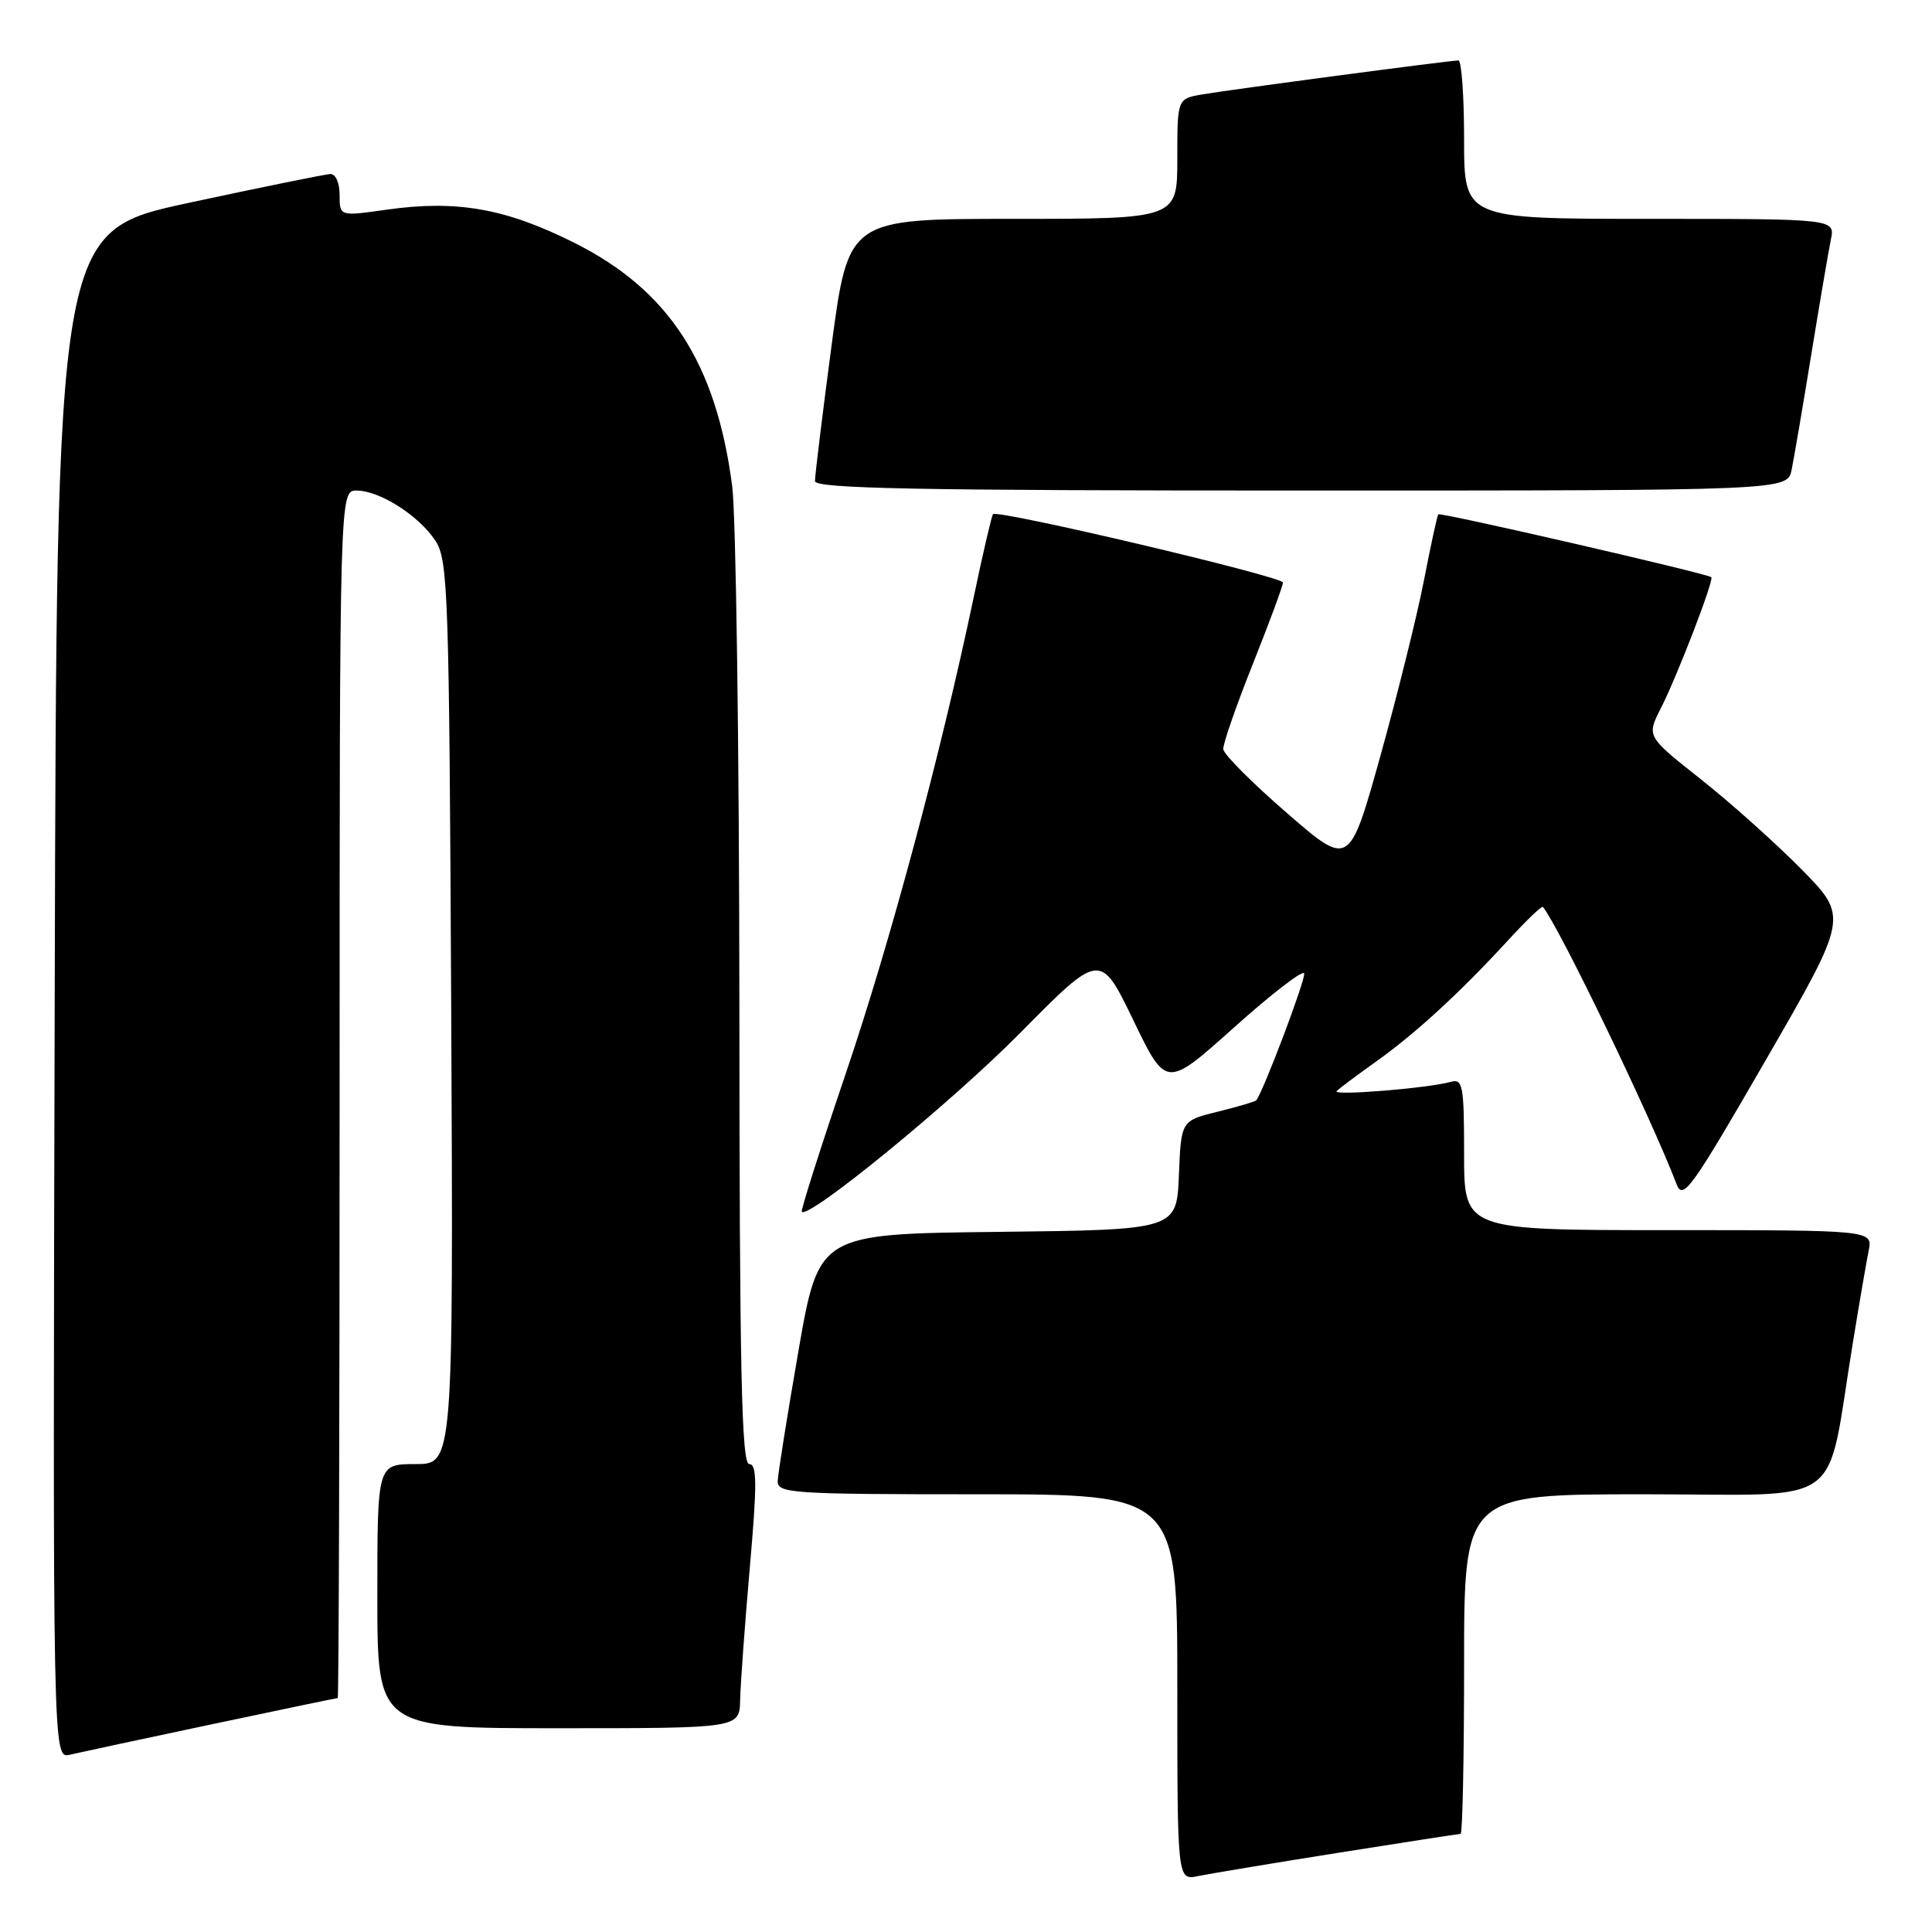 <?xml version="1.0" encoding="UTF-8" standalone="no"?>
<!DOCTYPE svg PUBLIC "-//W3C//DTD SVG 1.1//EN" "http://www.w3.org/Graphics/SVG/1.1/DTD/svg11.dtd" >
<svg xmlns="http://www.w3.org/2000/svg" xmlns:xlink="http://www.w3.org/1999/xlink" version="1.1" viewBox="0 0 256 256">
 <g >
 <path fill="currentColor"
d=" M 177.29 245.51 C 185.98 244.13 193.29 243.00 193.54 243.00 C 193.79 243.00 194.00 232.88 194.00 220.50 C 194.00 198.00 194.00 198.00 217.93 198.00 C 245.00 198.00 241.85 200.28 245.50 178.00 C 246.35 172.78 247.30 167.26 247.60 165.75 C 248.16 163.00 248.16 163.00 221.08 163.00 C 194.00 163.00 194.00 163.00 194.00 152.93 C 194.00 143.83 193.83 142.91 192.25 143.35 C 189.22 144.20 176.47 145.23 177.11 144.58 C 177.44 144.23 179.78 142.49 182.30 140.69 C 187.53 136.98 193.54 131.45 199.84 124.58 C 202.23 121.98 204.30 119.99 204.44 120.17 C 206.66 122.92 218.75 148.02 222.16 156.92 C 222.99 159.11 224.13 157.52 234.00 140.42 C 244.92 121.50 244.92 121.50 238.71 115.19 C 235.29 111.73 229.28 106.34 225.34 103.23 C 218.18 97.57 218.18 97.57 220.06 93.87 C 222.20 89.69 227.16 76.80 226.76 76.48 C 226.12 75.97 190.83 67.85 190.58 68.15 C 190.43 68.34 189.57 72.33 188.66 77.00 C 187.75 81.67 185.15 92.12 182.90 100.20 C 178.79 114.91 178.79 114.91 170.49 107.70 C 165.92 103.74 162.14 99.95 162.09 99.27 C 162.04 98.59 163.80 93.52 166.00 88.00 C 168.20 82.48 170.00 77.61 170.00 77.19 C 170.00 76.40 132.16 67.48 131.58 68.13 C 131.40 68.33 130.26 73.22 129.05 79.00 C 124.65 99.96 117.96 124.88 112.02 142.39 C 108.68 152.23 106.08 160.41 106.24 160.57 C 107.20 161.53 126.15 146.01 135.15 136.90 C 145.79 126.13 145.79 126.13 150.16 135.16 C 154.52 144.20 154.52 144.20 163.51 136.15 C 168.45 131.72 172.64 128.49 172.81 128.98 C 173.05 129.66 167.46 144.49 166.46 145.80 C 166.34 145.96 164.05 146.64 161.37 147.30 C 156.50 148.50 156.50 148.50 156.21 155.73 C 155.91 162.96 155.91 162.96 132.21 163.23 C 108.50 163.50 108.50 163.50 105.80 179.00 C 104.32 187.53 103.08 195.29 103.05 196.25 C 103.00 197.87 104.91 198.00 129.50 198.00 C 156.00 198.00 156.00 198.00 156.00 223.58 C 156.00 249.16 156.00 249.16 158.75 248.59 C 160.26 248.28 168.61 246.89 177.29 245.51 Z  M 28.00 228.49 C 37.07 226.57 44.61 225.00 44.75 225.00 C 44.89 225.00 45.00 189.00 45.00 145.00 C 45.00 65.00 45.00 65.00 47.25 65.00 C 50.31 65.01 55.50 68.31 57.70 71.66 C 59.38 74.22 59.52 78.54 59.79 134.20 C 60.07 194.00 60.07 194.00 55.04 194.00 C 50.00 194.00 50.00 194.00 50.00 211.50 C 50.00 229.00 50.00 229.00 74.00 229.00 C 98.00 229.00 98.00 229.00 98.07 225.25 C 98.12 223.19 98.69 215.31 99.35 207.75 C 100.33 196.63 100.31 194.00 99.28 194.00 C 98.26 194.00 97.99 181.78 97.97 132.75 C 97.95 99.06 97.52 68.31 97.02 64.42 C 94.89 48.08 88.64 38.45 76.08 32.16 C 66.99 27.61 60.52 26.47 51.25 27.78 C 45.00 28.67 45.00 28.67 45.00 25.83 C 45.00 24.20 44.47 23.03 43.75 23.06 C 43.06 23.10 34.62 24.81 25.00 26.88 C 7.50 30.64 7.50 30.64 7.25 131.84 C 6.99 233.04 6.99 233.04 9.25 232.51 C 10.49 232.22 18.92 230.41 28.00 228.49 Z  M 237.40 62.25 C 237.71 60.74 238.88 53.88 240.00 47.00 C 241.12 40.12 242.29 33.26 242.60 31.75 C 243.16 29.00 243.16 29.00 218.58 29.00 C 194.00 29.00 194.00 29.00 194.00 18.50 C 194.00 12.72 193.66 8.00 193.25 8.01 C 192.04 8.02 162.81 11.90 159.25 12.52 C 156.00 13.09 156.00 13.09 156.00 21.05 C 156.00 29.00 156.00 29.00 134.21 29.00 C 112.42 29.00 112.42 29.00 110.19 45.75 C 108.97 54.96 107.98 63.06 107.99 63.75 C 108.00 64.74 121.56 65.00 172.42 65.00 C 236.84 65.00 236.84 65.00 237.40 62.25 Z "/>
</g>
</svg>